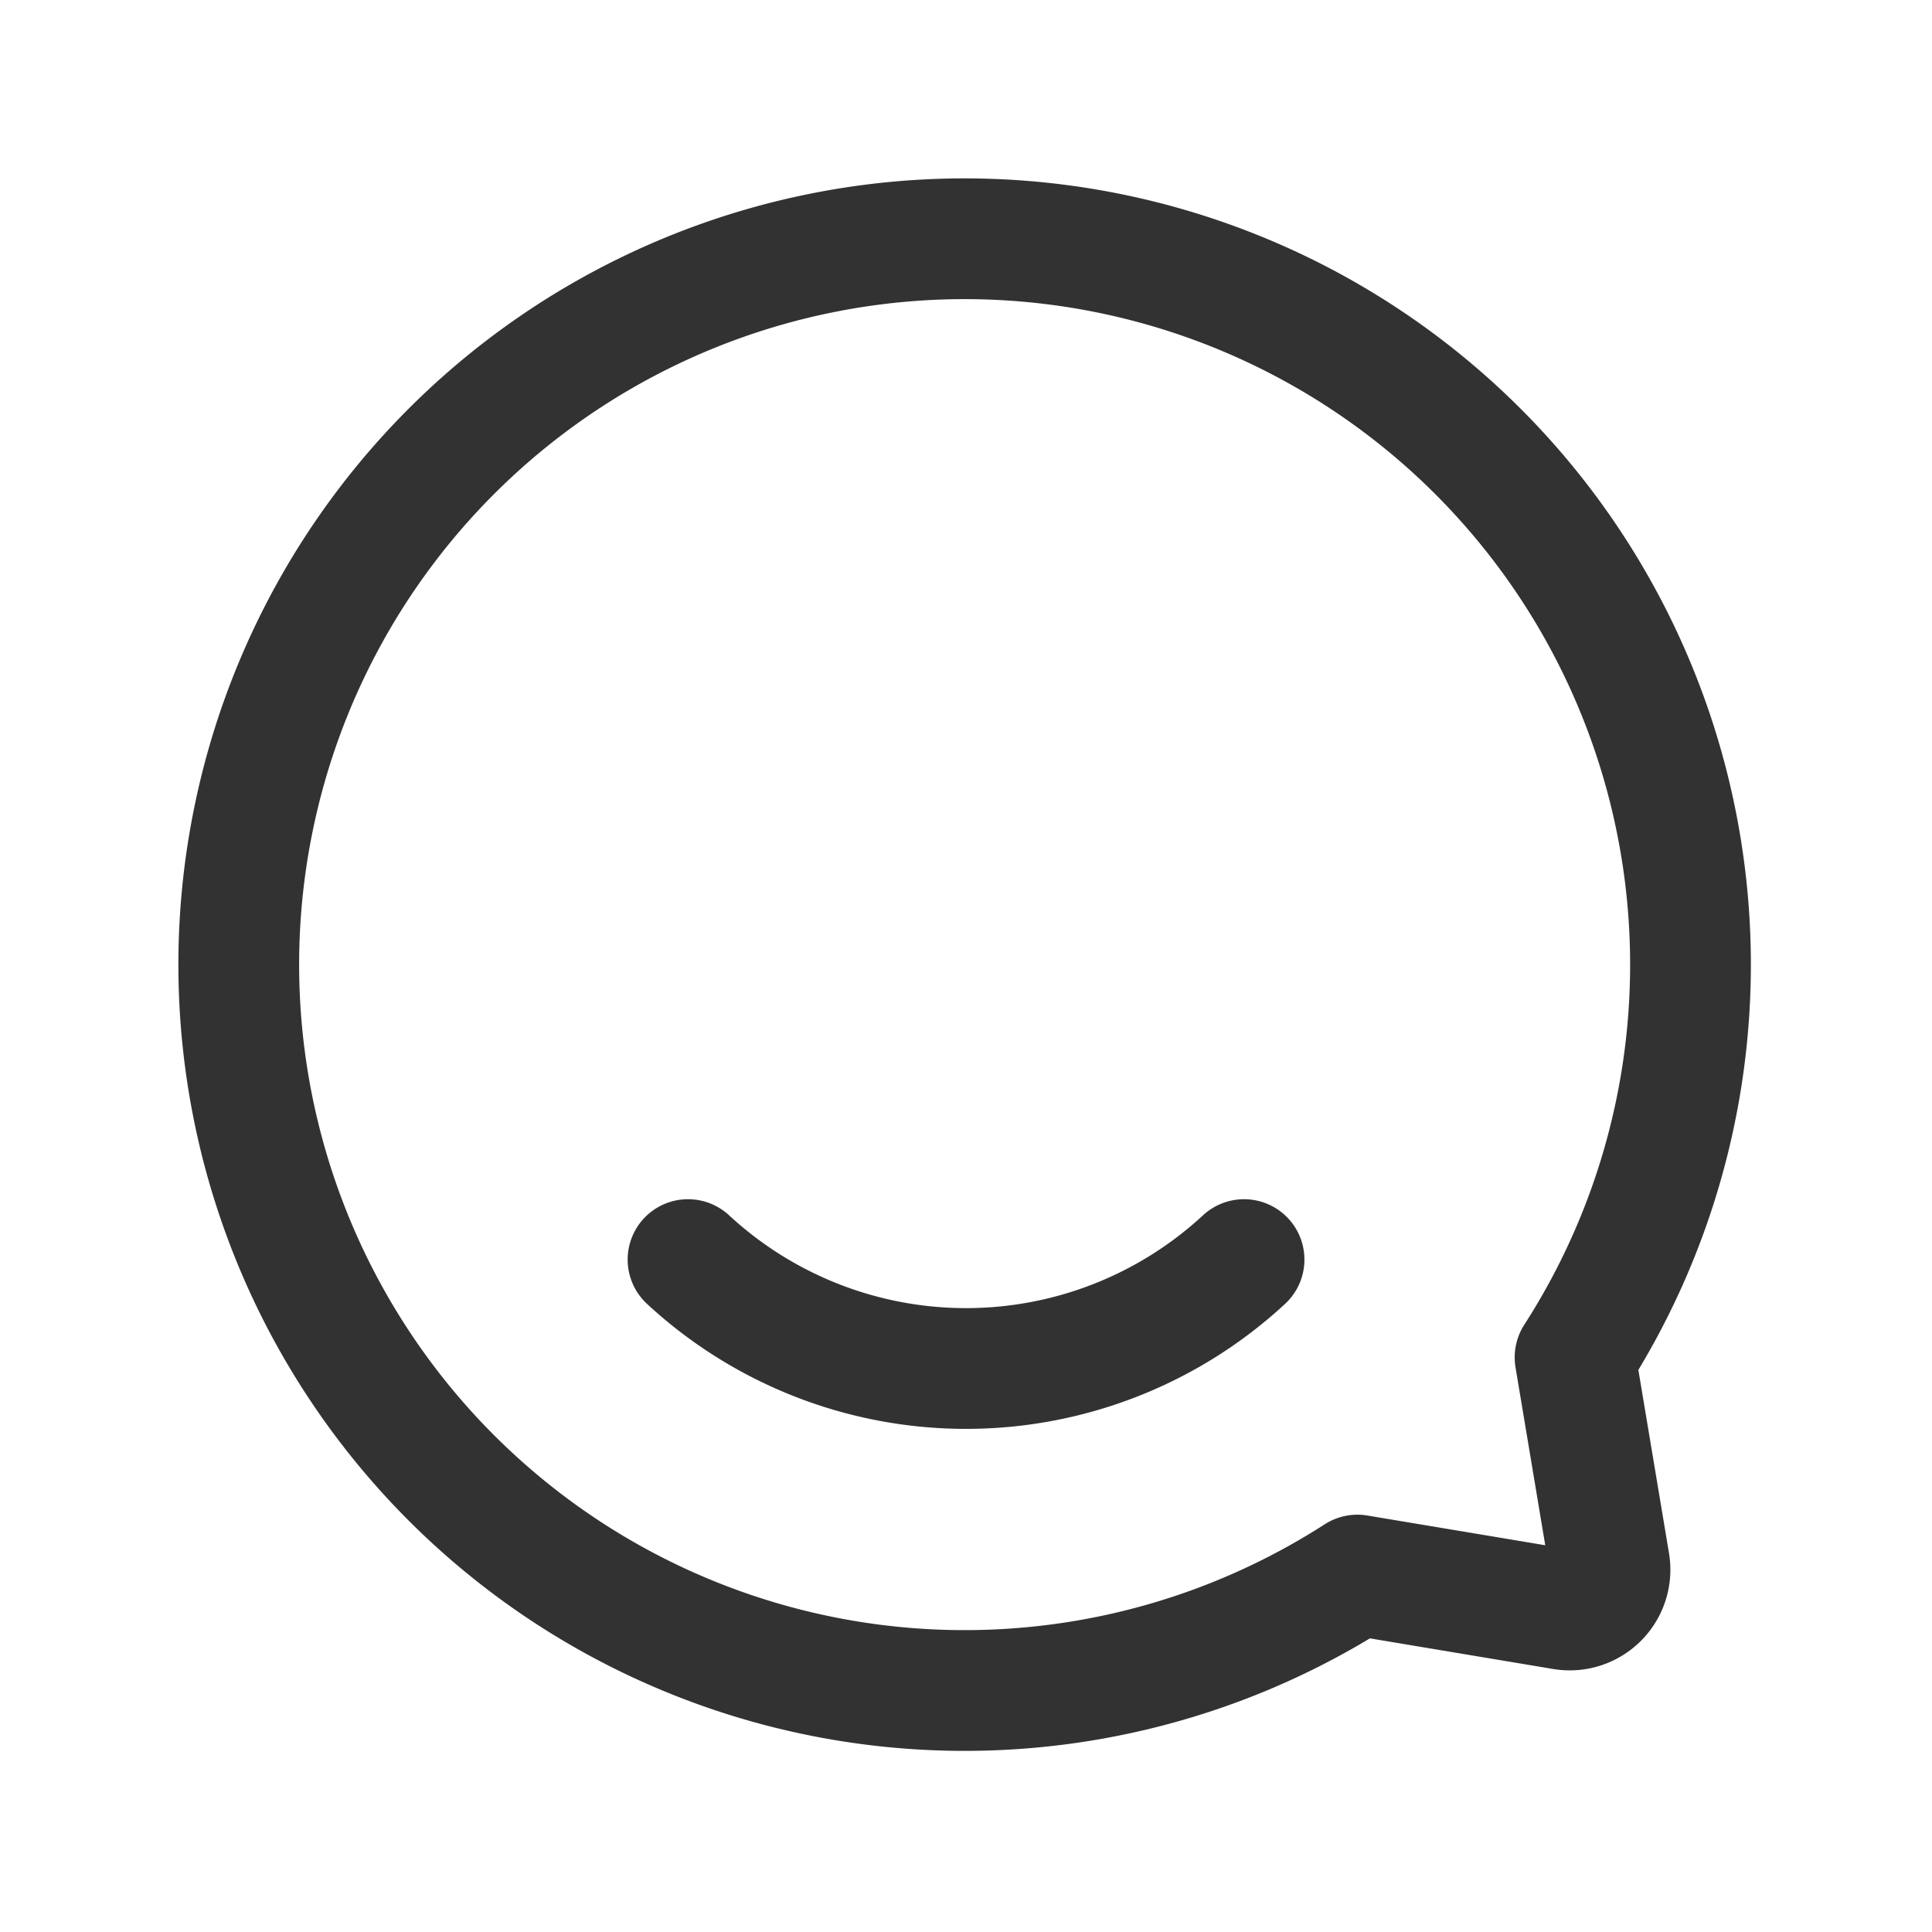 <svg id="Layer_3" data-name="Layer 3" xmlns="http://www.w3.org/2000/svg" viewBox="0 0 24 24"><path d="M0,24H24V0H0Z" fill="none"/><path d="M8.547,15.647a5.084,5.084,0,0,0,6.907,0" fill="none" stroke="#323232" stroke-linecap="round" stroke-linejoin="round" stroke-width="1.5"/><path d="M16.862,19.566l2.555.427a.5.5,0,0,0,.576-.576l-.427-2.555A9.017,9.017,0,1,0,16.862,19.566Z" fill="none" stroke="#323232" stroke-linecap="round" stroke-linejoin="round" stroke-width="1.5"/></svg>